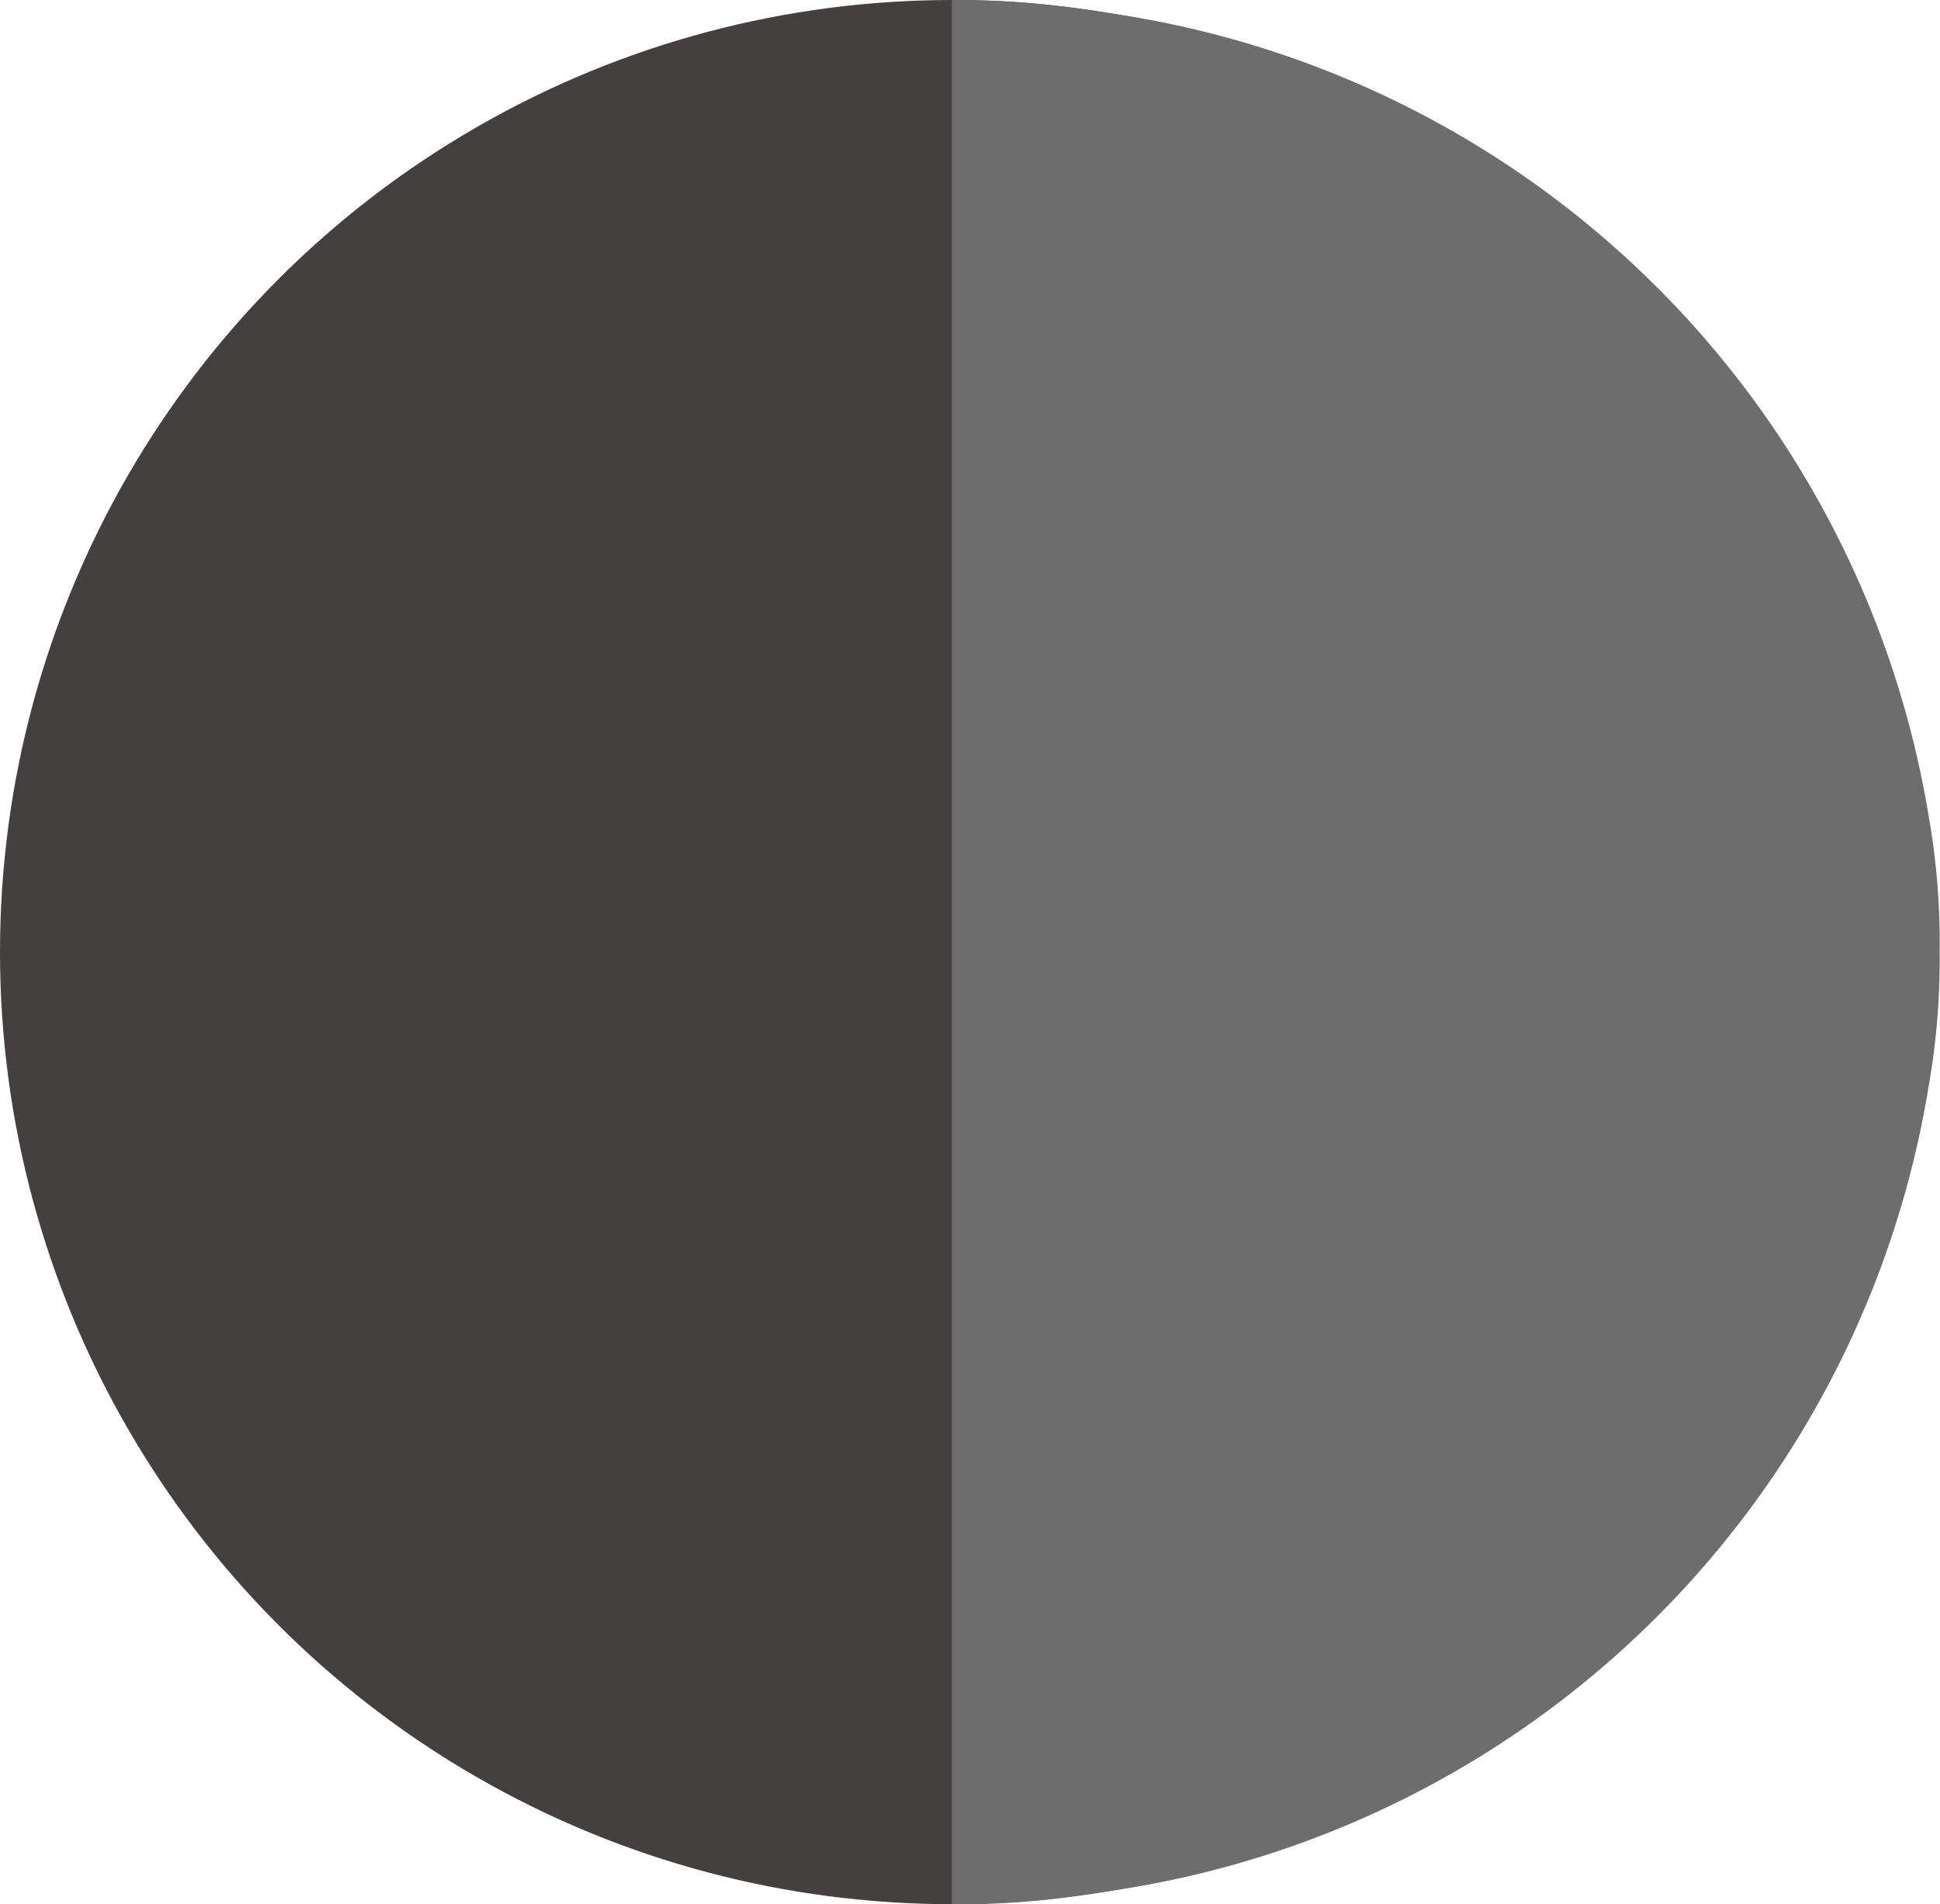 <svg id="Node_icon" data-name="Node icon" xmlns="http://www.w3.org/2000/svg" width="21.604" height="21.2" viewBox="0 0 21.604 21.2">
  <circle id="Ellipse_24" data-name="Ellipse 24" cx="10.6" cy="10.6" r="10.6" fill="#444040"/>
  <path id="Path_189" data-name="Path 189" d="M27,19.6a8.1,8.1,0,0,1-.126,1.514,10.808,10.808,0,0,1-9.306,8.964A9.05,9.05,0,0,1,16,30.2V9a9.05,9.05,0,0,1,1.572.121,10.808,10.808,0,0,1,9.306,8.964A8.1,8.1,0,0,1,27,19.6Z" transform="translate(-5.4 -8.999)" fill="#6d6d6d"/>
</svg>
